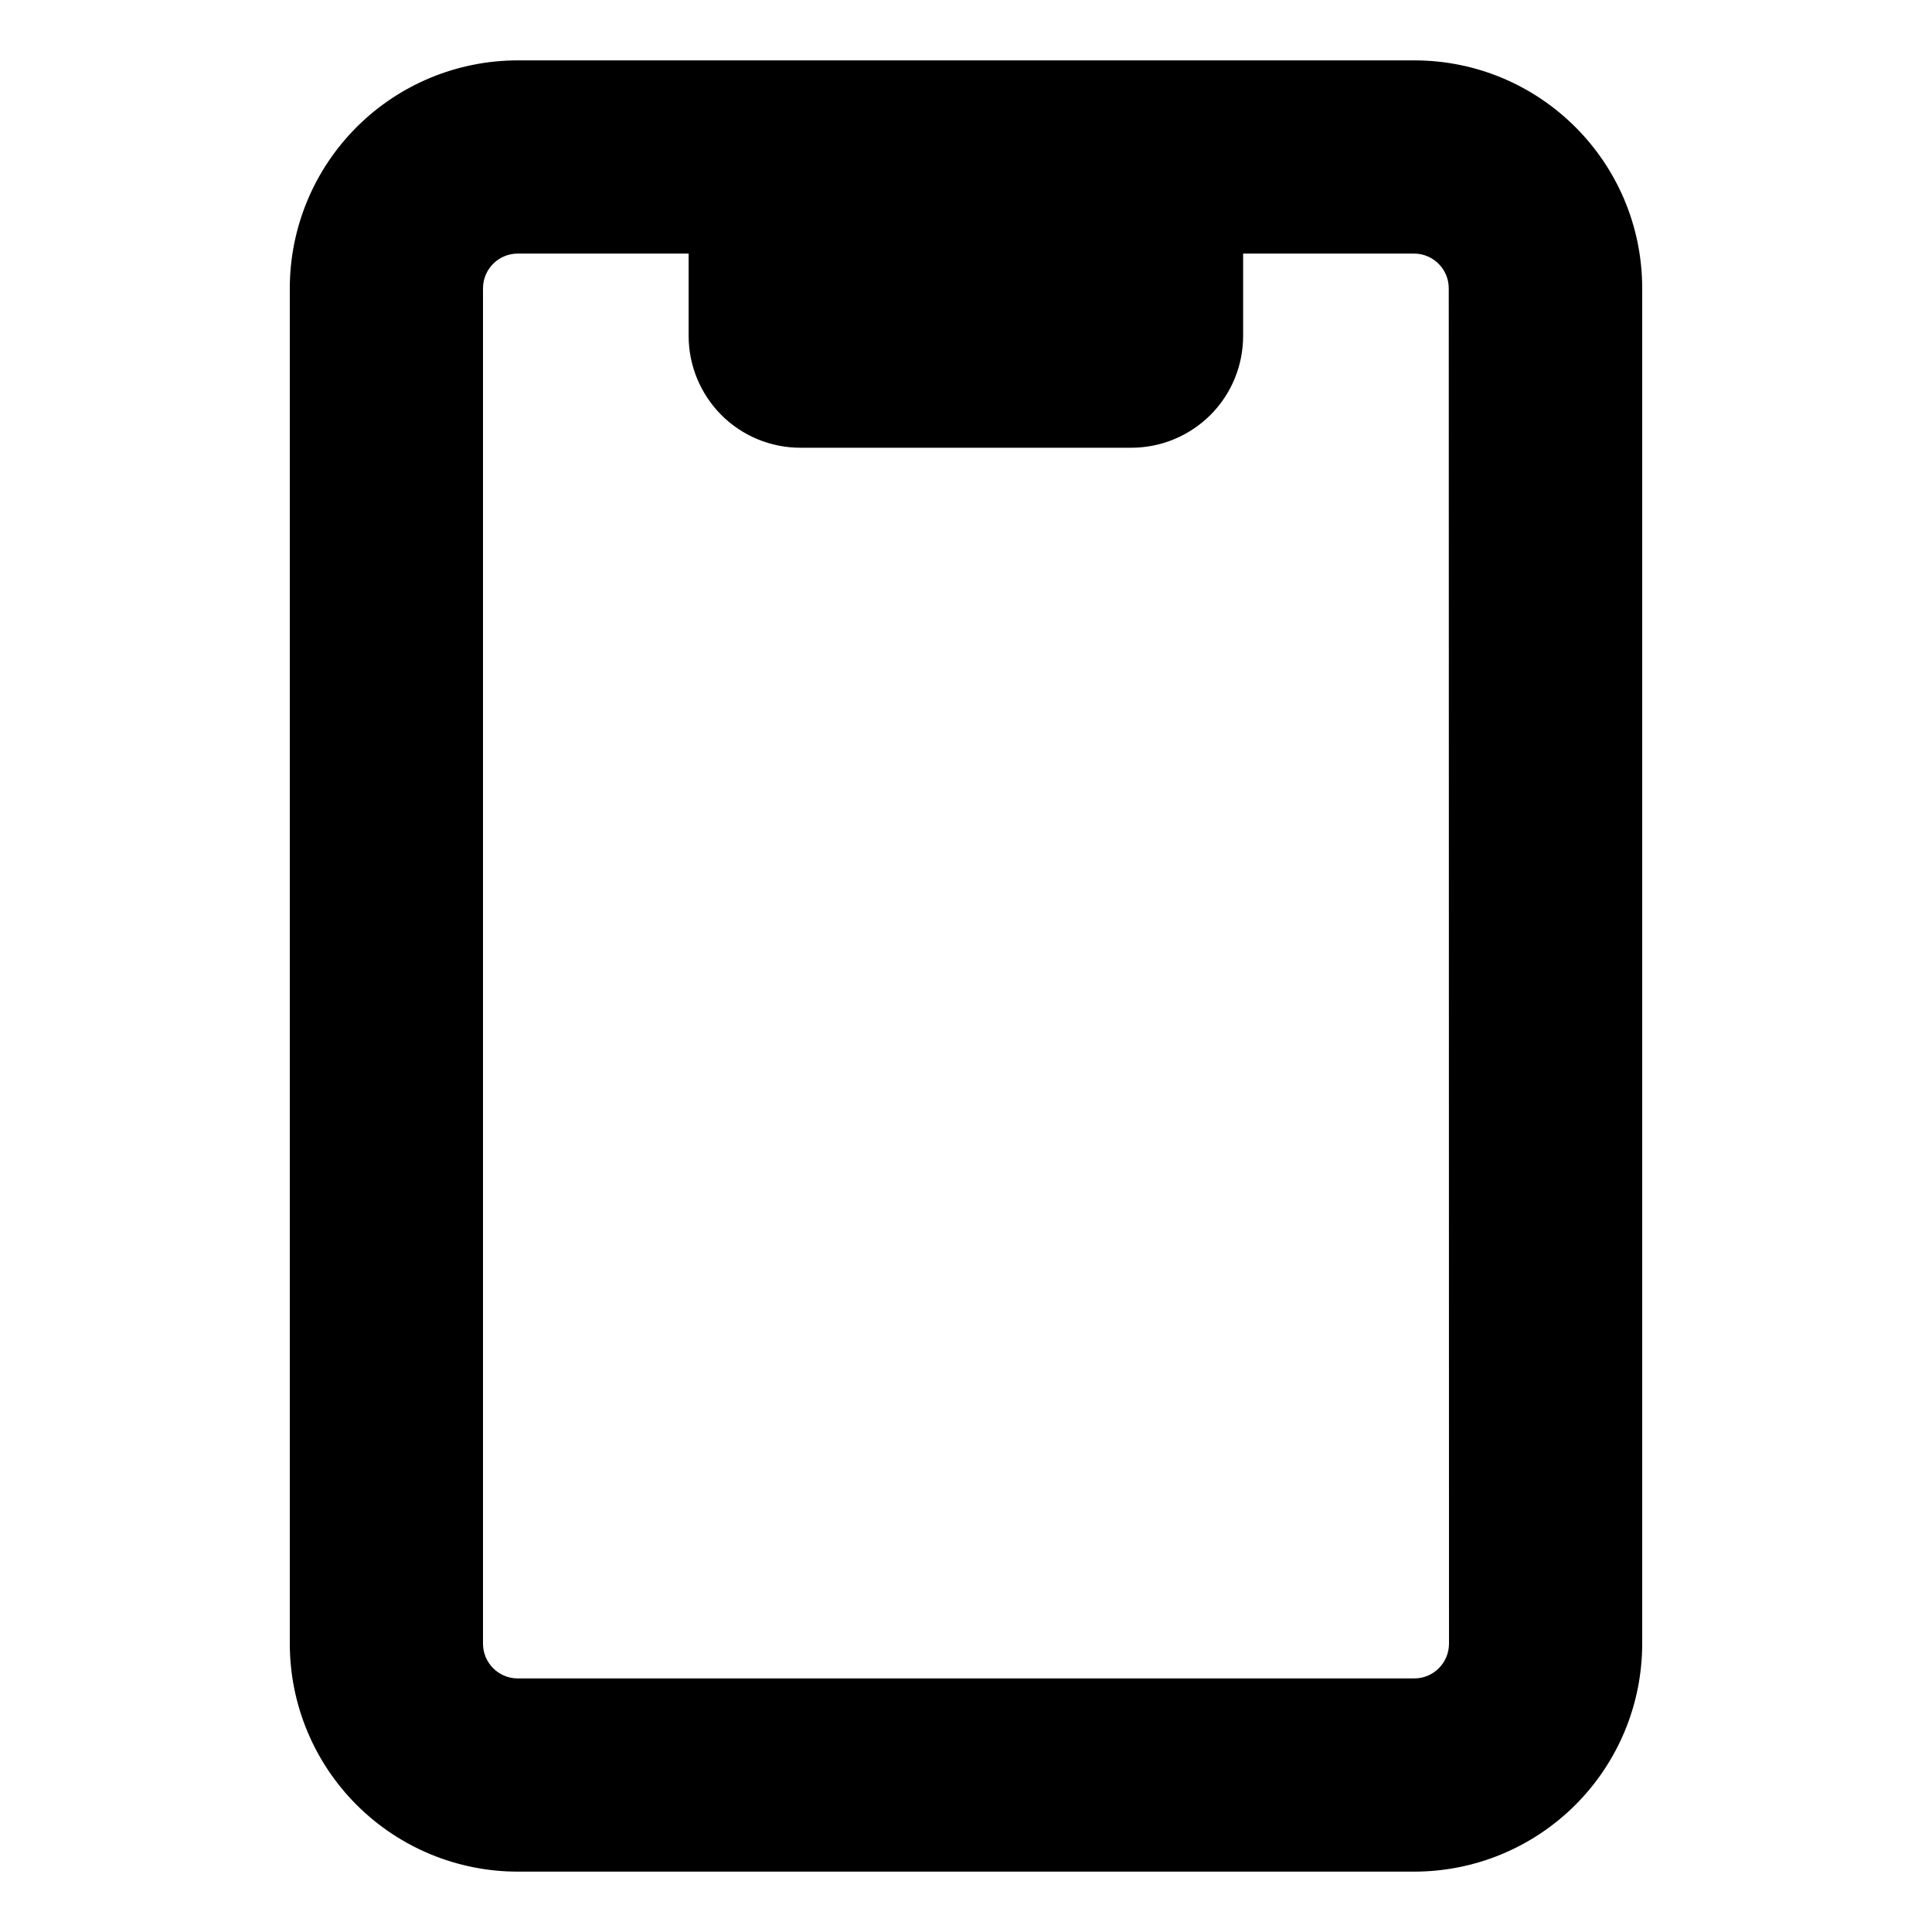 <svg height="16" viewBox="0 0 16 16" width="16" xmlns="http://www.w3.org/2000/svg"><g fill="none" fill-rule="evenodd"><path d="m0 0h16v16h-16z" fill="#fff" fill-rule="nonzero" opacity="0"/><path d="m11.712.5h-7.424c-.501 0-.981.199-1.335.553-.354.354-.553.834-.553 1.335v11.224c0 .501.199.981.553 1.335.354.354.834.553 1.335.553h7.424c.501 0 .981-.199 1.335-.553.354-.354.553-.834.553-1.335v-11.224c0-1.043-.845-1.888-1.888-1.888zm.288 13.112c-0.0.159-.129.288-.288.288h-7.424c-.159-0-.288-.129-.288-.288v-11.224c0-.159.129-.288.288-.288h1.415v.682c-0.0.246.098.481.271.655.174.174.409.271.655.271h2.74c.246 0.0.481-.098.655-.271.174-.174.271-.409.271-.655v-.682h1.415c.159 0.0.288.129.288.288z" fill="currentColor"/></g></svg>